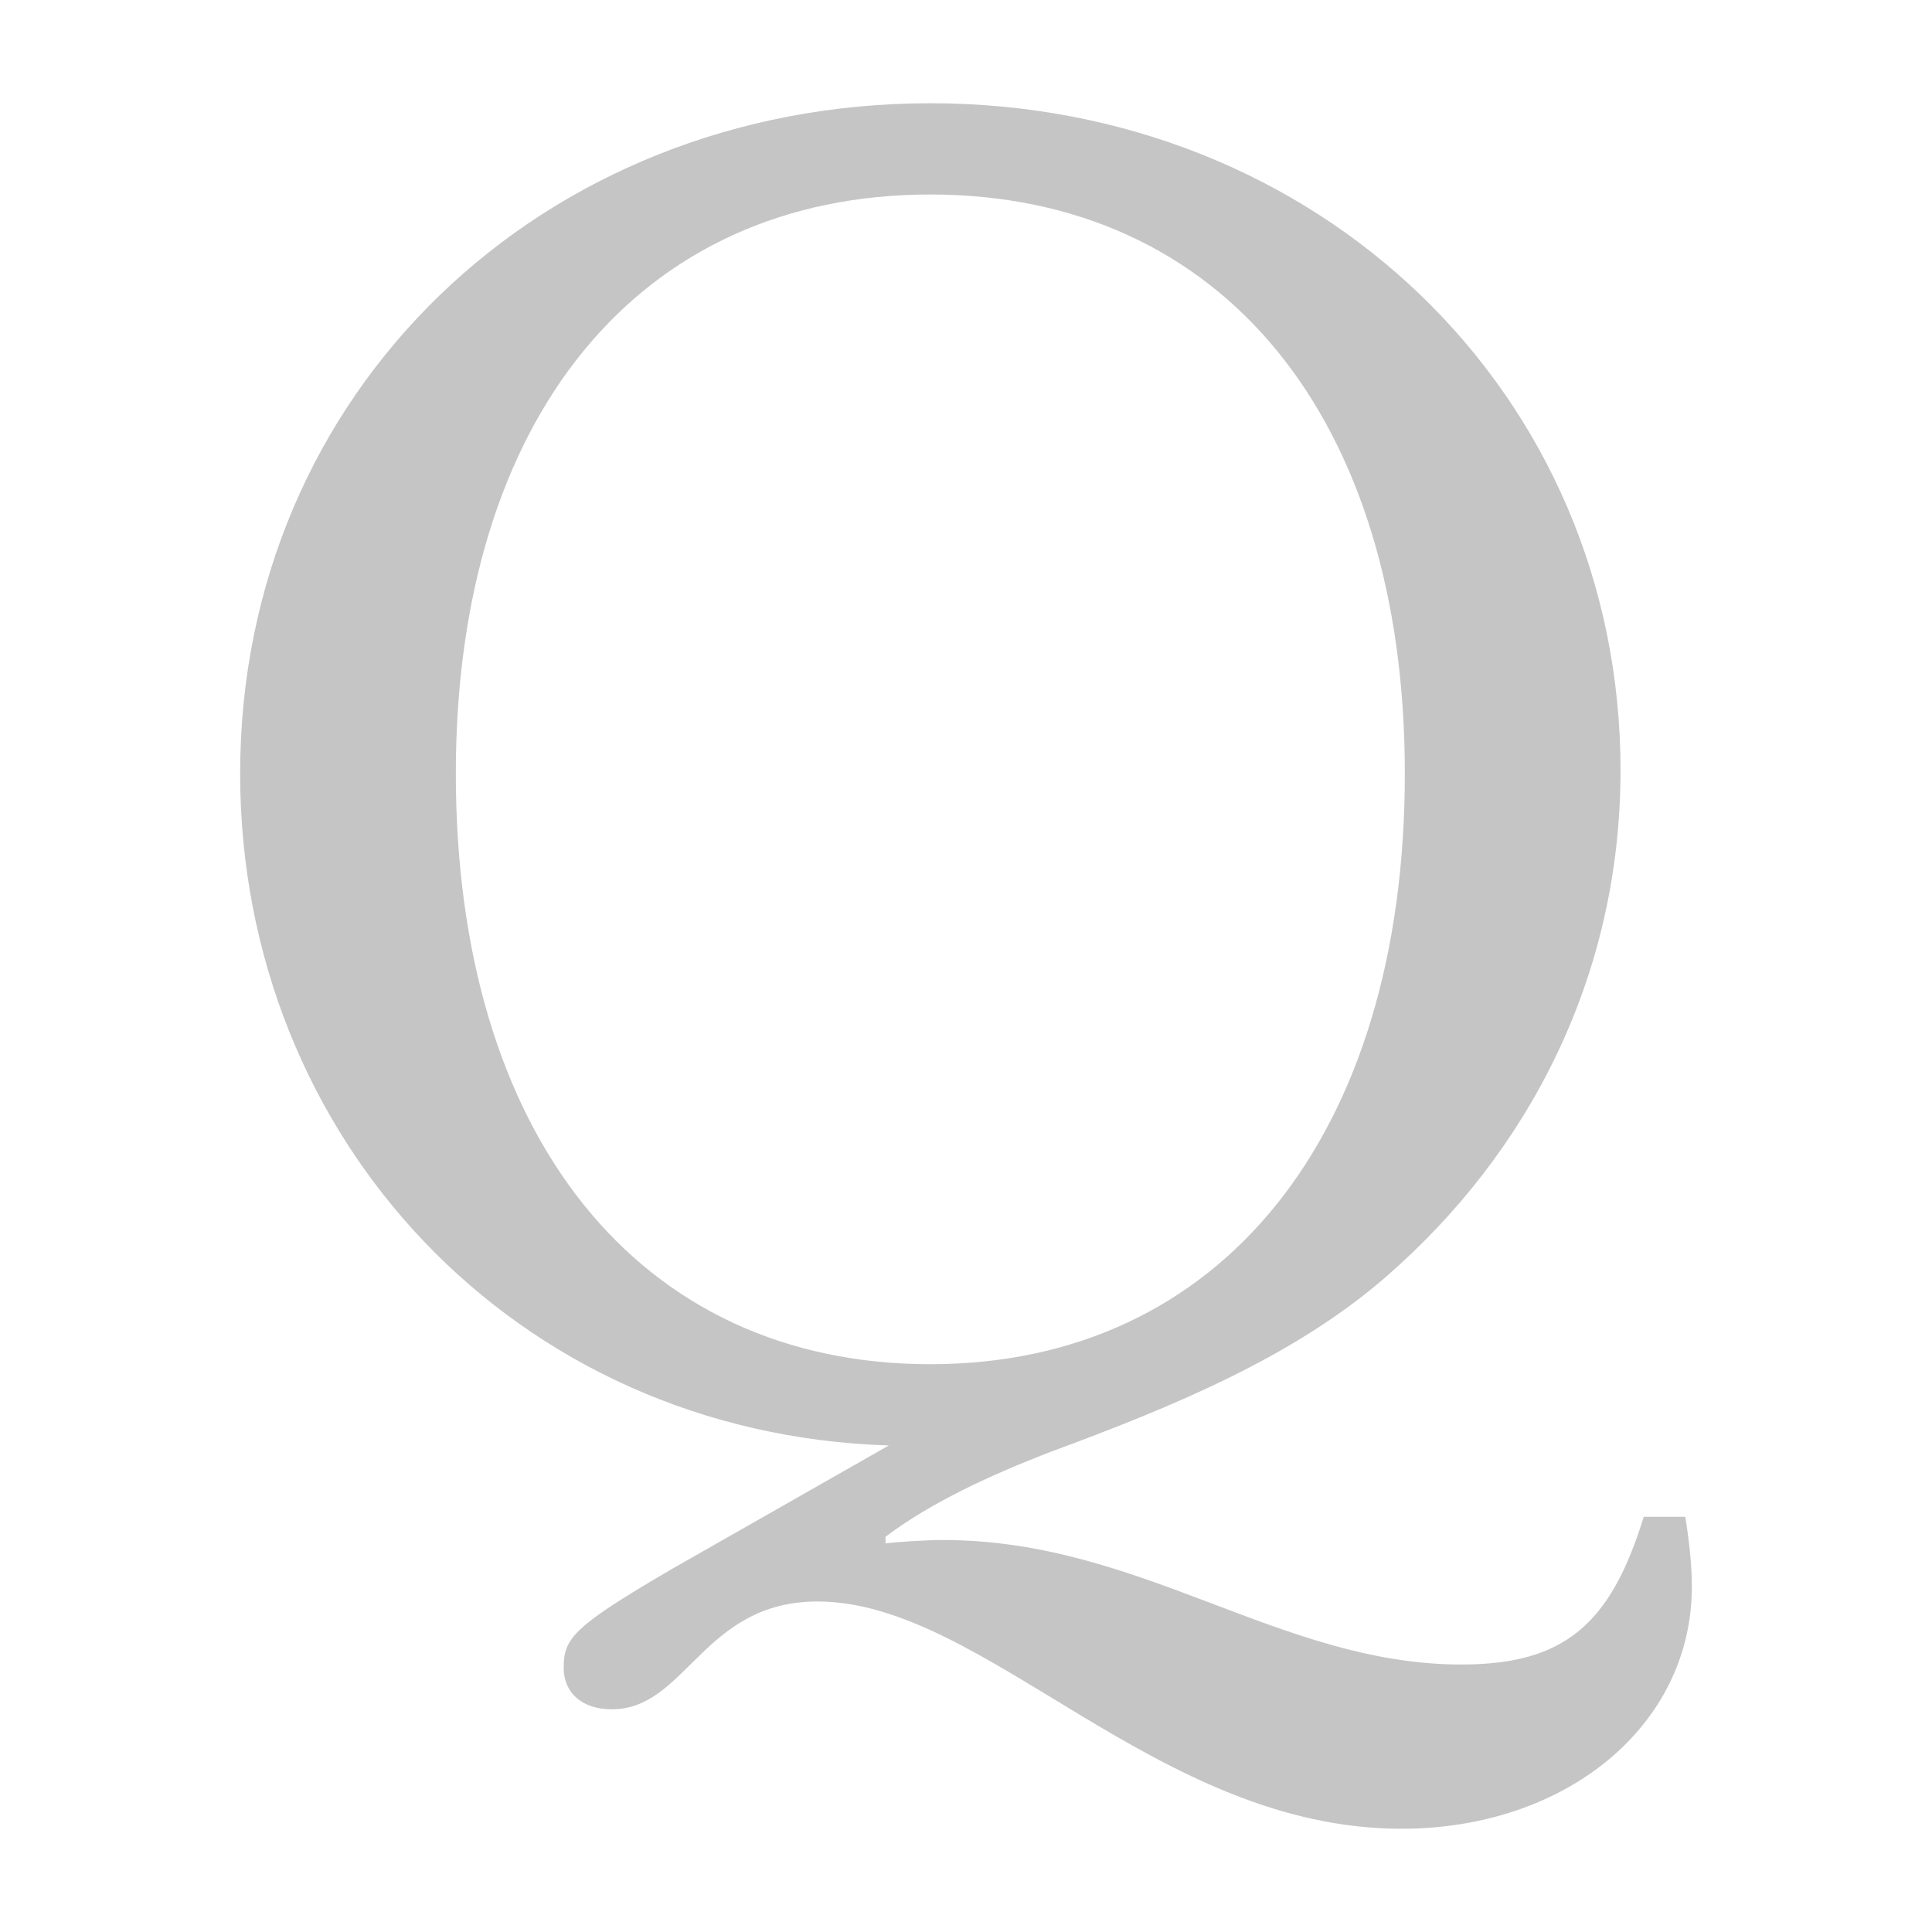 <?xml version="1.0" encoding="UTF-8" standalone="no"?>
<!-- Created with Inkscape (http://www.inkscape.org/) -->

<svg
   xmlns:dc="http://purl.org/dc/elements/1.1/"
   xmlns:cc="http://creativecommons.org/ns#"
   xmlns:rdf="http://www.w3.org/1999/02/22-rdf-syntax-ns#"
   xmlns:svg="http://www.w3.org/2000/svg"
   xmlns="http://www.w3.org/2000/svg"
   xmlns:sodipodi="http://sodipodi.sourceforge.net/DTD/sodipodi-0.dtd"
   xmlns:inkscape="http://www.inkscape.org/namespaces/inkscape"
   width="64"
   height="64"
   id="svg3360"
   version="1.1"
   inkscape:version="0.91 r13725"
   viewBox="0 0 64 64"
   sodipodi:docname="quicklisp.svg">
  <defs
     id="defs3362" />
  <sodipodi:namedview
     id="base"
     pagecolor="#ffffff"
     bordercolor="#666666"
     borderopacity="1.0"
     inkscape:pageopacity="0.0"
     inkscape:pageshadow="2"
     inkscape:zoom="5.5"
     inkscape:cx="4.8181818"
     inkscape:cy="32"
     inkscape:current-layer="text3368"
     showgrid="true"
     inkscape:document-units="px"
     inkscape:grid-bbox="true"
     inkscape:window-width="1916"
     inkscape:window-height="1041"
     inkscape:window-x="0"
     inkscape:window-y="37"
     inkscape:window-maximized="0" />
  <g
     id="layer1"
     inkscape:label="Layer 1"
     inkscape:groupmode="layer">
    <g
       style="font-style:normal;font-weight:normal;font-size:54.961px;line-height:125%;font-family:sans-serif;letter-spacing:0px;word-spacing:0px;fill:#000000;fill-opacity:1;stroke:none;stroke-width:1px;stroke-linecap:butt;stroke-linejoin:miter;stroke-opacity:1"
       id="text3368">
      <path
         style="fill:#c5c5c5;fill-opacity:1"
         d="M 30.818 3.42 C 17.957 3.42 7.955 12.984 7.955 25.625 C 7.955 37.716 17.077 47.498 29.443 47.883 L 22.299 51.951 C 19.001 53.875 18.672 54.259 18.672 55.248 C 18.672 56.072 19.276 56.623 20.266 56.623 C 22.739 56.623 23.288 53.051 27.08 53.051 C 32.631 53.051 38.294 60.58 46.428 60.58 C 51.869 60.58 56.045 57.171 56.045 52.555 C 56.045 51.785 55.936 50.906 55.826 50.246 L 54.451 50.246 C 53.352 53.819 51.814 55.139 48.406 55.139 C 42.415 55.139 37.798 51.016 31.258 51.016 C 30.653 51.016 29.774 51.072 29.334 51.127 L 29.334 50.906 C 30.873 49.752 32.797 48.873 34.775 48.104 C 38.952 46.565 42.911 44.915 45.934 42.277 C 50.605 38.21 53.682 32.384 53.682 25.514 C 53.682 13.038 43.679 3.42 30.818 3.42 z M 30.818 6.443 C 40.492 6.443 46.537 13.863 46.537 25.625 C 46.537 37.607 40.437 45.191 30.818 45.191 C 21.145 45.191 15.1 37.607 15.1 25.625 C 15.1 13.863 21.145 6.443 30.818 6.443 z "
         id="rect4287" />
    </g>
  </g>
</svg>
